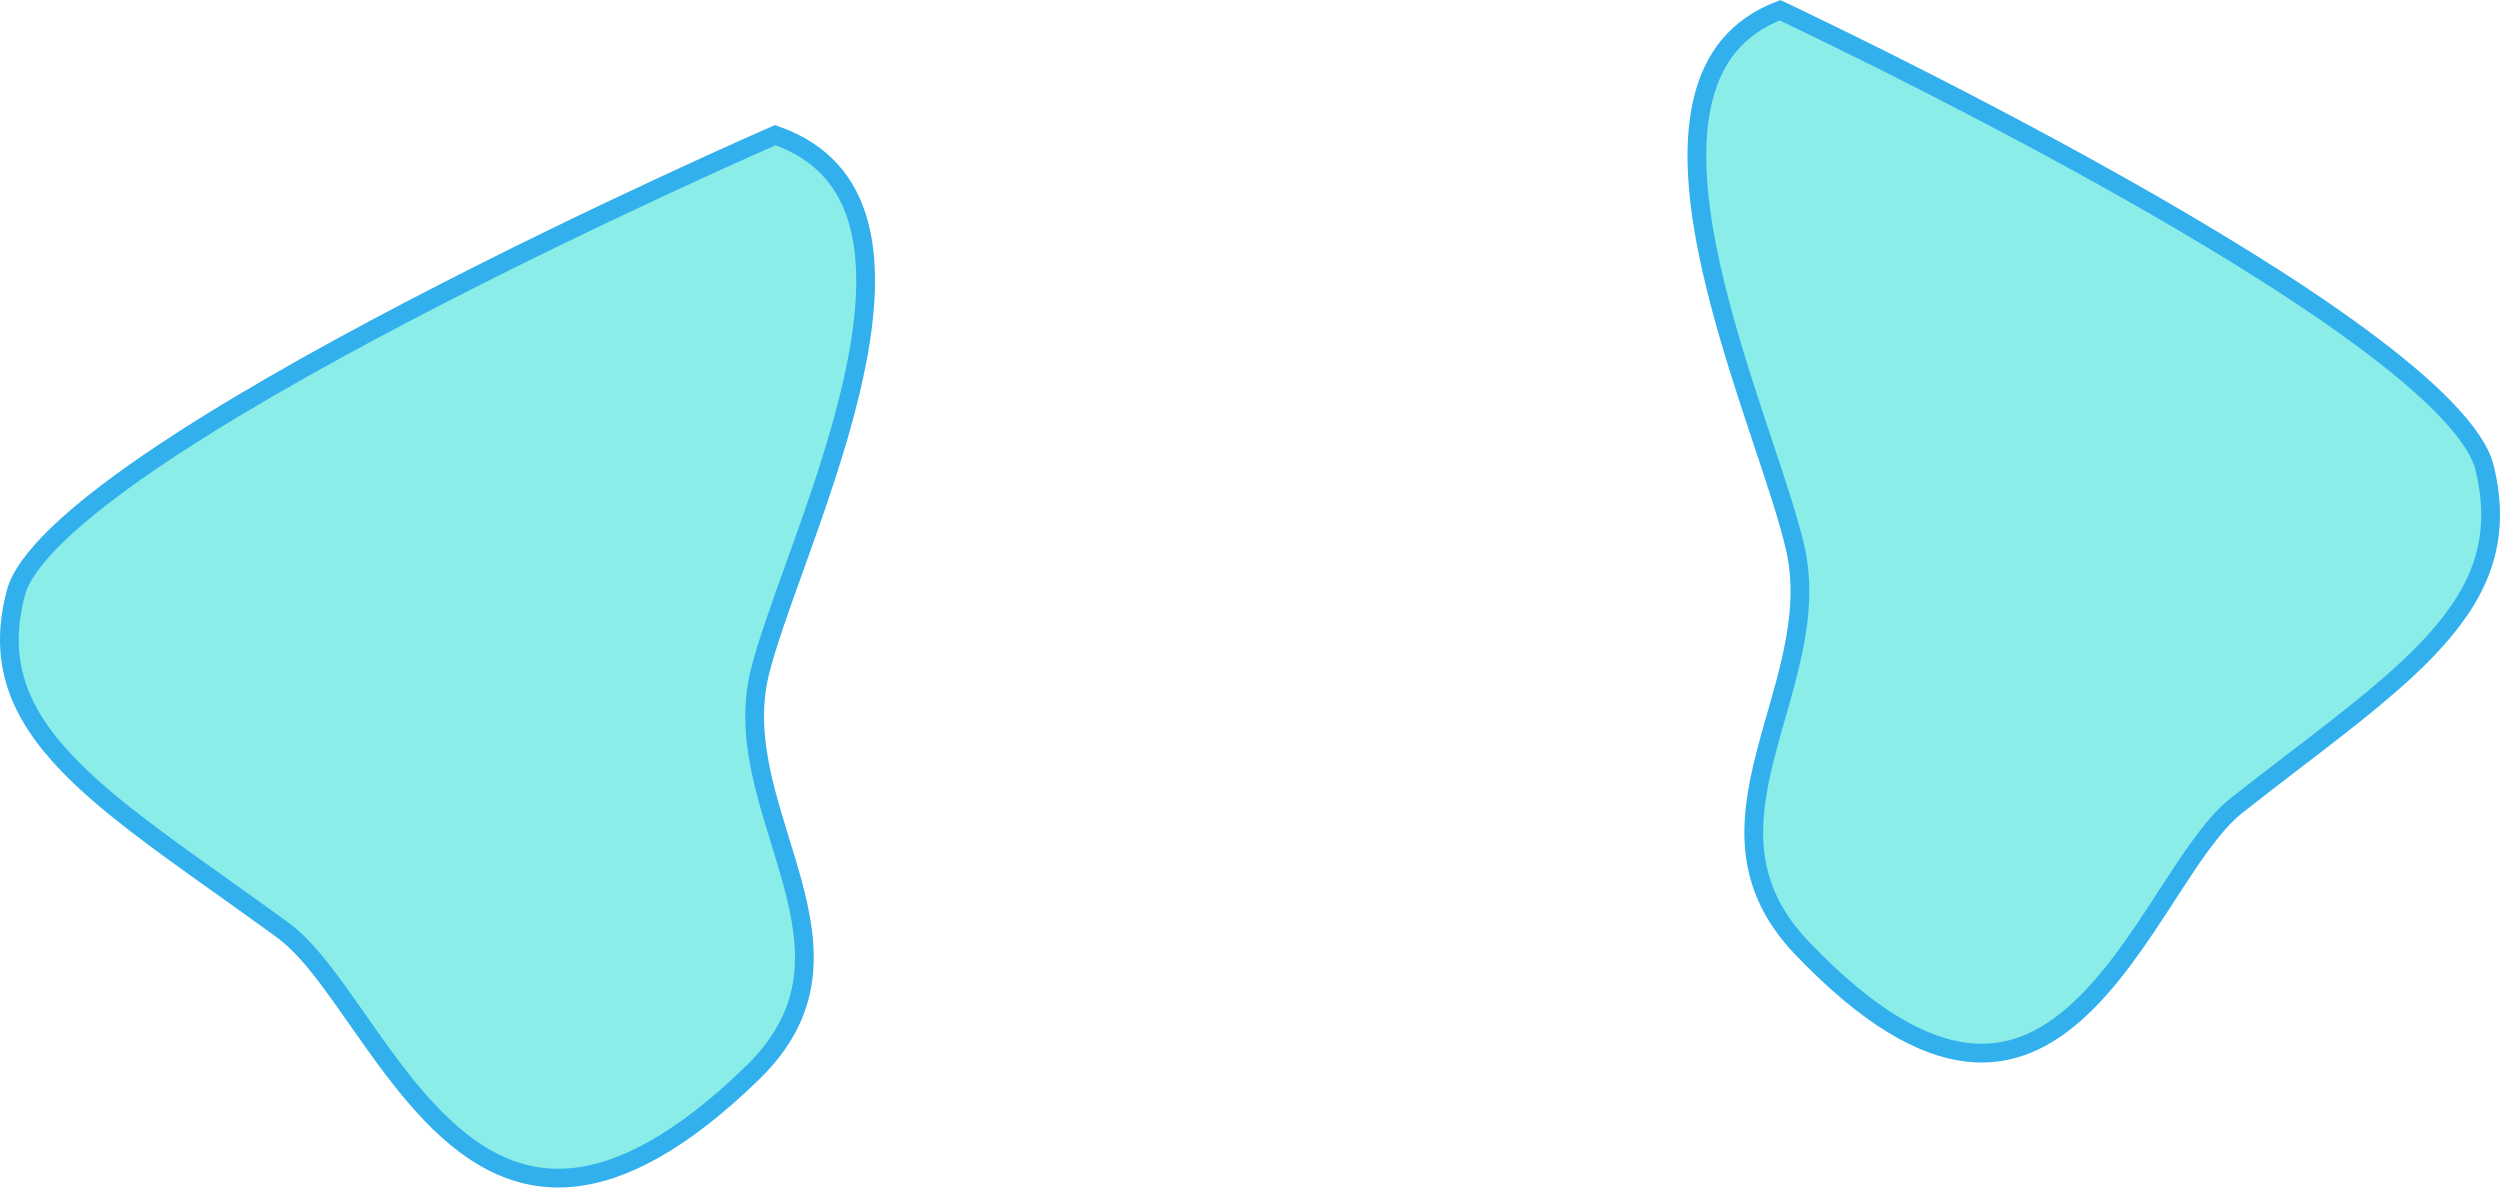 <svg width="40" height="19" viewBox="0 0 40 19" fill="none" xmlns="http://www.w3.org/2000/svg">
<path d="M39.752 7.48L39.752 7.48C39.892 8.047 39.876 8.534 39.739 8.978C39.602 9.423 39.339 9.833 38.972 10.242C38.411 10.868 37.625 11.471 36.703 12.177C36.41 12.402 36.102 12.638 35.783 12.889L35.783 12.889C35.584 13.047 35.393 13.274 35.204 13.533C35.032 13.769 34.857 14.039 34.676 14.317C34.658 14.345 34.64 14.373 34.621 14.402C34.217 15.024 33.782 15.678 33.264 16.156C32.75 16.631 32.169 16.919 31.469 16.836C30.761 16.752 29.897 16.285 28.83 15.167C28.355 14.669 28.144 14.169 28.081 13.668C28.018 13.161 28.104 12.643 28.241 12.104C28.295 11.888 28.357 11.671 28.42 11.452C28.436 11.398 28.451 11.345 28.466 11.291C28.544 11.017 28.621 10.739 28.68 10.459C28.8 9.901 28.855 9.326 28.719 8.748C28.614 8.301 28.421 7.722 28.207 7.081C28.155 6.923 28.101 6.762 28.047 6.598C27.771 5.761 27.486 4.846 27.313 3.967C27.14 3.085 27.083 2.256 27.25 1.584C27.412 0.933 27.783 0.43 28.48 0.164L28.542 0.193C28.621 0.231 28.737 0.286 28.886 0.358C29.182 0.501 29.607 0.708 30.119 0.963C31.142 1.475 32.511 2.182 33.899 2.962C35.287 3.743 36.69 4.596 37.78 5.4C38.325 5.802 38.788 6.189 39.132 6.547C39.48 6.908 39.689 7.223 39.752 7.48Z" fill="#8AEDE8" stroke="#31B0ED" stroke-width="0.3"/>
<path d="M0.255 9.482L0.255 9.482C0.322 9.227 0.547 8.912 0.922 8.55C1.293 8.193 1.792 7.805 2.38 7.403C3.555 6.599 5.065 5.746 6.561 4.965C8.055 4.184 9.53 3.477 10.633 2.965C11.183 2.709 11.641 2.502 11.96 2.359C12.12 2.288 12.246 2.232 12.331 2.195L12.405 2.162C13.168 2.43 13.569 2.937 13.743 3.586C13.922 4.256 13.861 5.084 13.674 5.965C13.488 6.844 13.182 7.758 12.885 8.594C12.826 8.758 12.768 8.92 12.712 9.078C12.482 9.718 12.273 10.298 12.16 10.745C12.014 11.326 12.073 11.902 12.202 12.462C12.267 12.741 12.349 13.02 12.433 13.293C12.449 13.348 12.466 13.401 12.482 13.455C12.55 13.674 12.617 13.891 12.676 14.107C12.823 14.645 12.915 15.162 12.847 15.666C12.78 16.165 12.554 16.664 12.042 17.163C10.893 18.281 9.96 18.751 9.19 18.836C8.427 18.92 7.796 18.628 7.242 18.152C6.684 17.674 6.215 17.019 5.78 16.398C5.76 16.369 5.74 16.341 5.72 16.313C5.526 16.035 5.337 15.765 5.152 15.529C4.949 15.27 4.743 15.043 4.53 14.886L4.53 14.886C4.187 14.635 3.856 14.4 3.539 14.174C2.547 13.468 1.699 12.865 1.094 12.238C0.699 11.829 0.417 11.418 0.269 10.975C0.122 10.533 0.104 10.048 0.255 9.482Z" fill="#8AEDE8" stroke="#31B0ED" stroke-width="0.3"/>
</svg>
